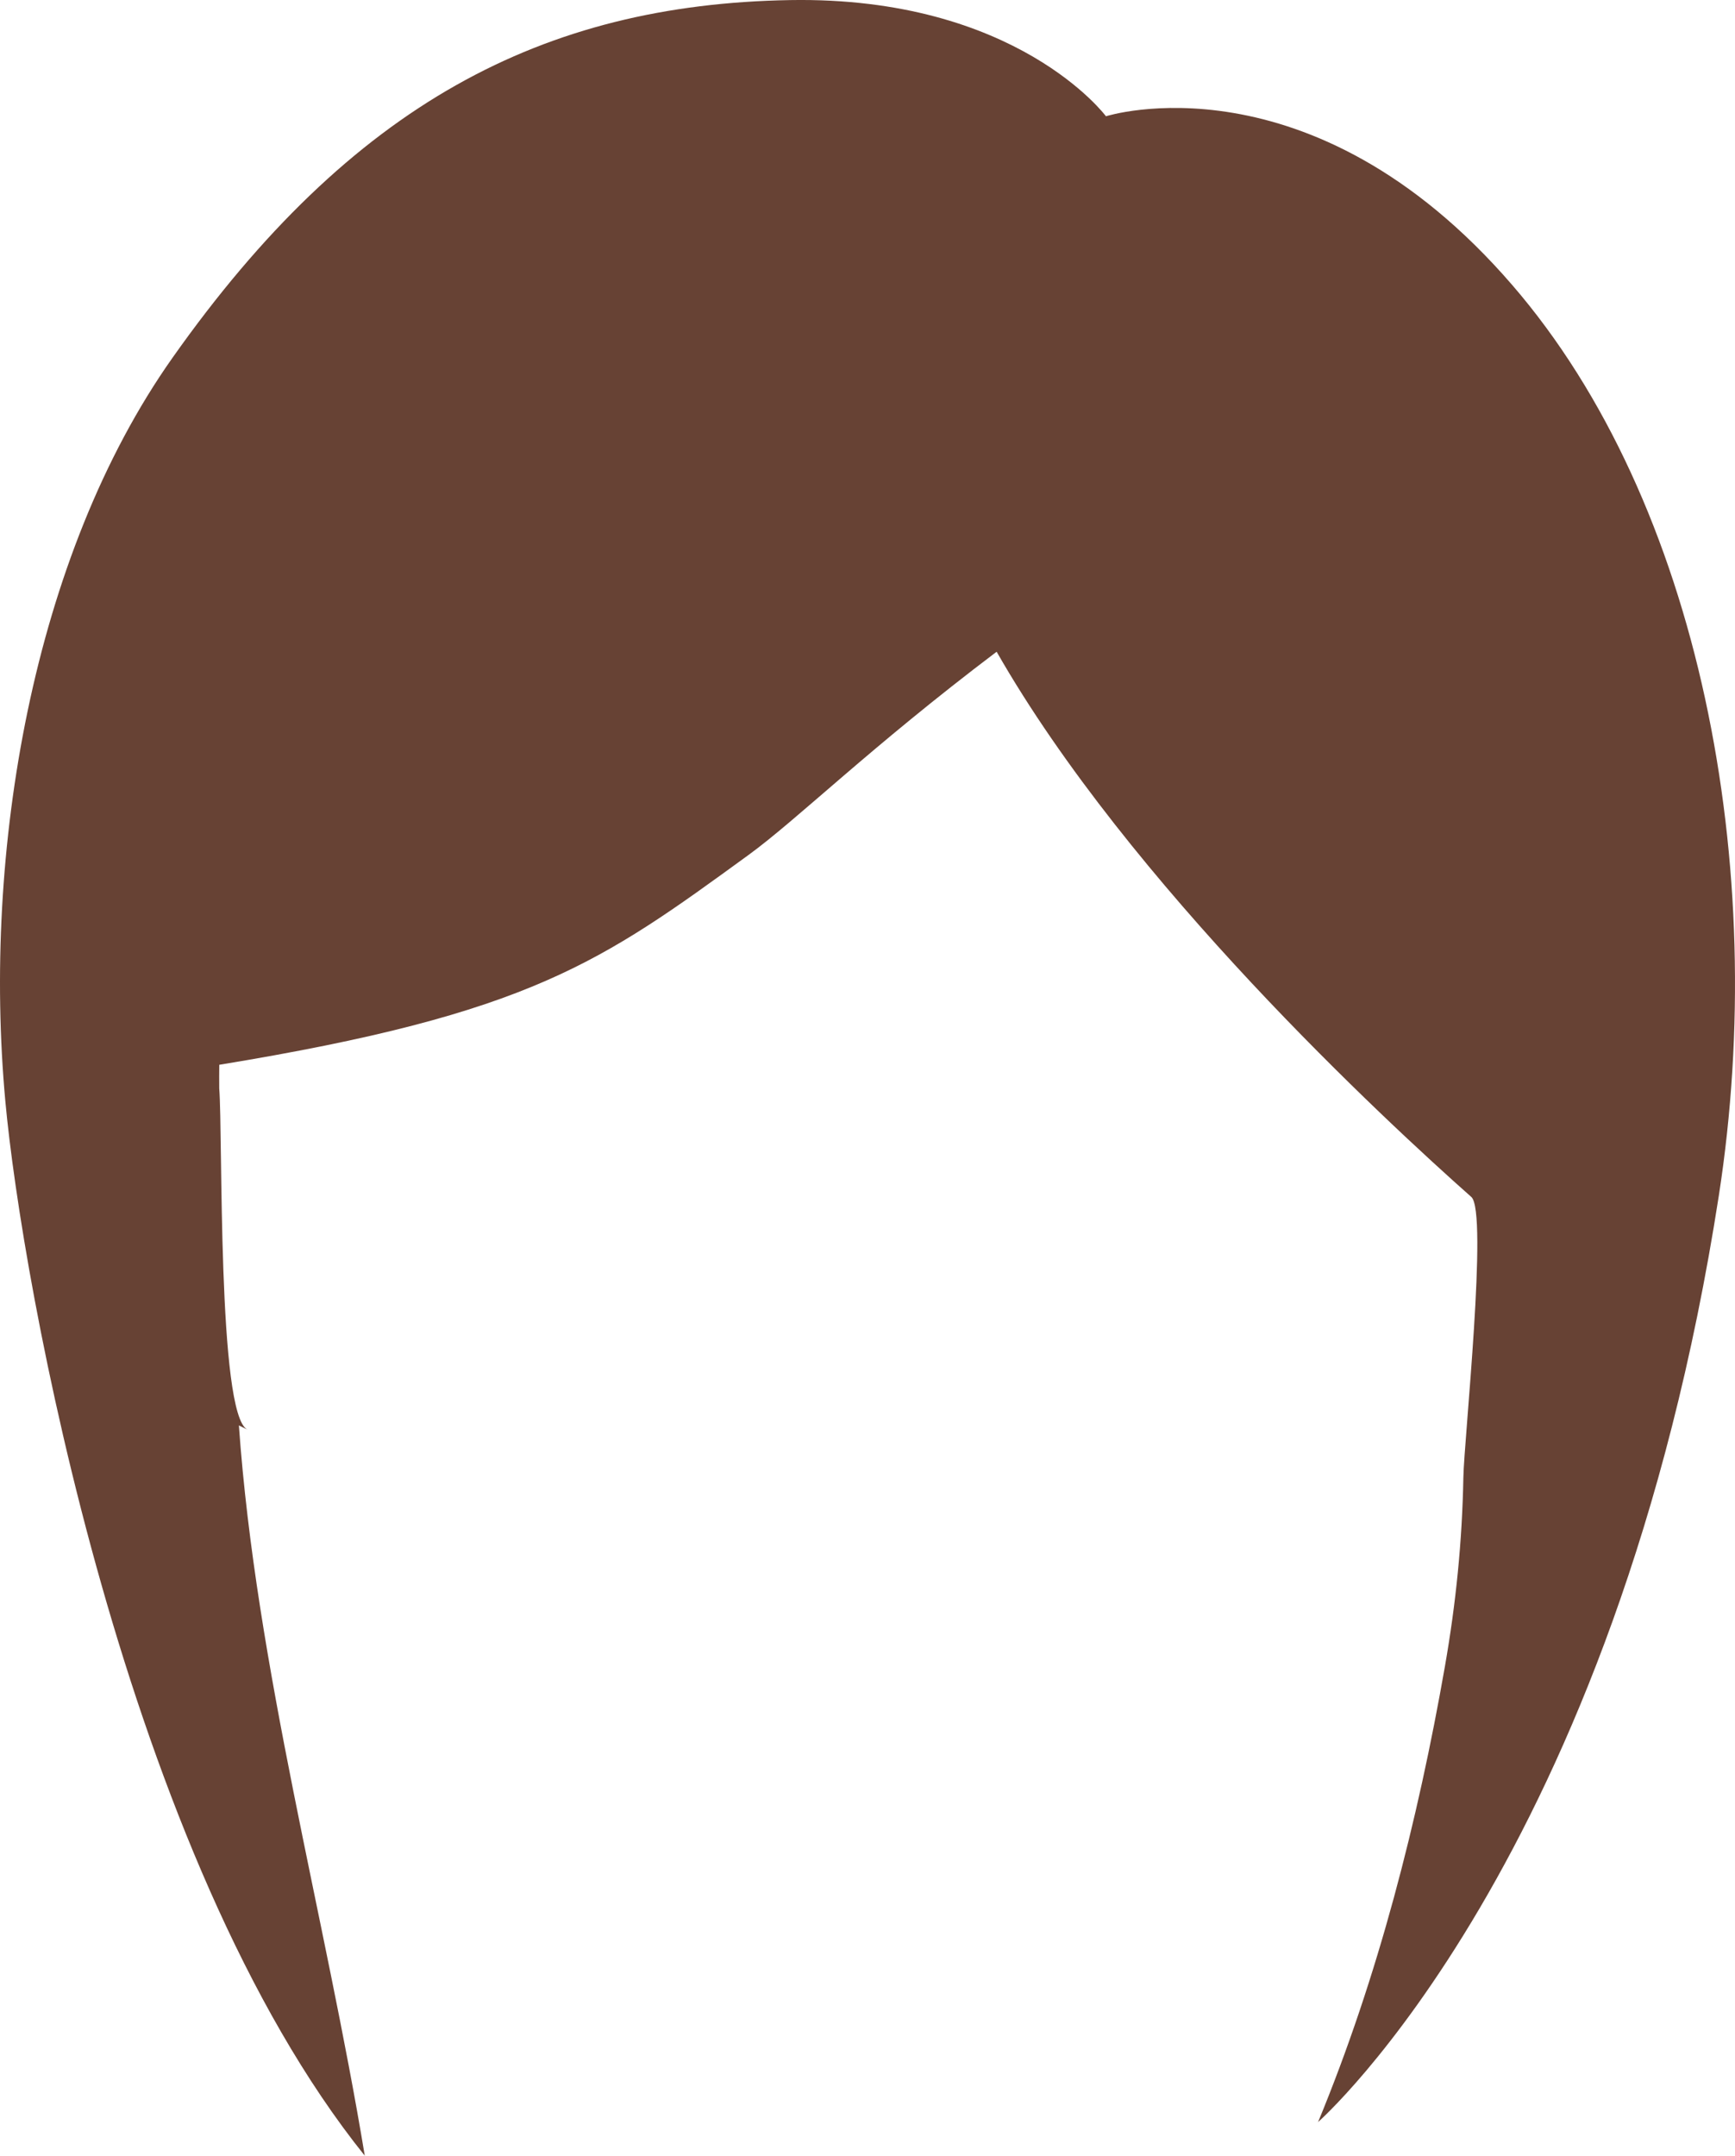 <?xml version="1.0" encoding="utf-8"?>
<!-- Generator: Adobe Illustrator 23.0.6, SVG Export Plug-In . SVG Version: 6.00 Build 0)  -->
<svg version="1.1" id="Capa_1" xmlns="http://www.w3.org/2000/svg" xmlns:xlink="http://www.w3.org/1999/xlink" x="0px" y="0px"
	 viewBox="0 0 424.51 527.17" style="enable-background:new 0 0 424.51 527.17;" xml:space="preserve">
<style type="text/css">
	.st0{fill:#674234;}
	.st1{fill-rule:evenodd;clip-rule:evenodd;fill:#674234;}
</style>
<path class="st0" d="M370.01,69.71C320.6,12.52,270.6,28.43,270.6,28.43S248.78-0.93,193.32,0.02
	C132.95,1.06,86.07,25.35,42.18,87.53C7.83,136.18-4.27,208.48,1.3,269.23C5.36,313.6,30.62,454.2,89.25,527.17
	c-9.67-58.47-26.61-119.48-30.8-178.59c0.69,0.33,1.38,0.68,2.07,1.03c-7.38-3.85-5.97-72.24-6.88-83.46
	c-0.02-1.93-0.01-3.85,0.01-5.76c76.23-12.49,93.39-25.05,129.45-51.28c12.06-8.77,29.55-26.14,60.75-49.73
	c32.4,56.7,95.1,114.7,116.15,133.34c4.13,3.66-1.78,59.35-1.95,68.53c-0.29,15.69-1.81,30.8-4.52,46.28
	c-6.61,37.73-16.36,75.96-31.03,111.41c0,0.01,72.84-64.1,98.05-226.53C433.04,211.92,415.93,122.84,370.01,69.71z"/>
</svg>
